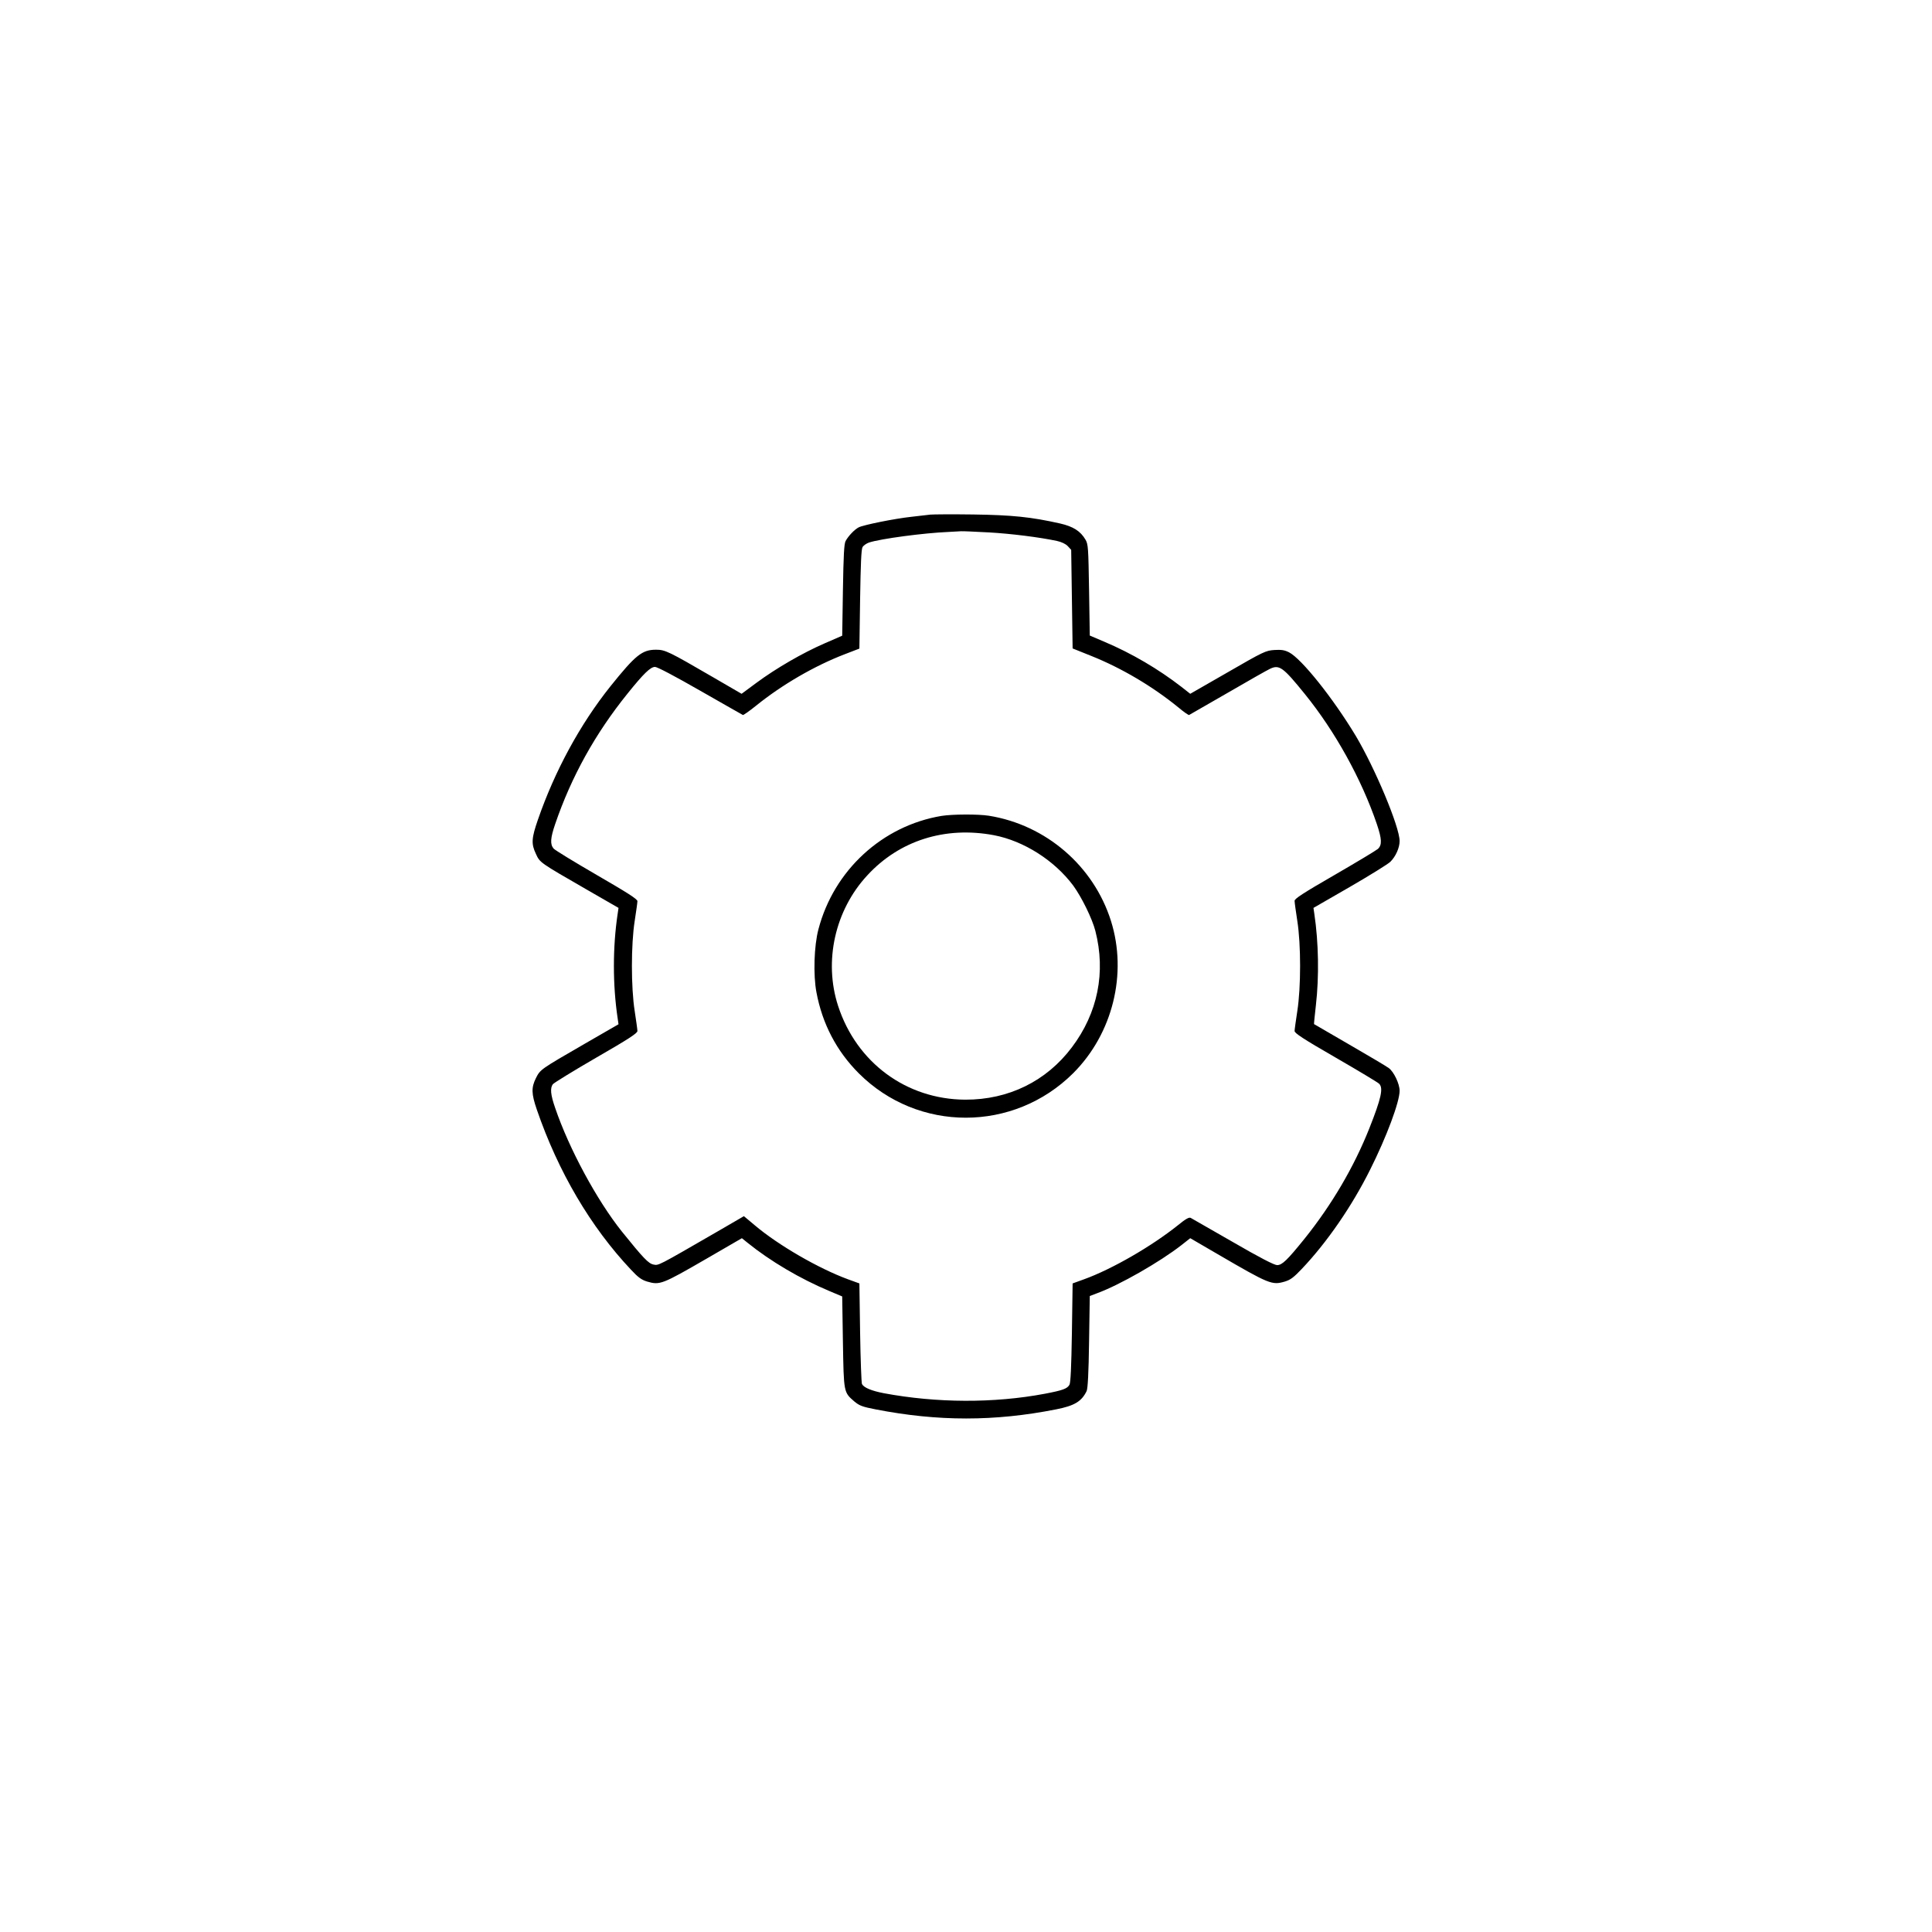 <?xml version="1.0" standalone="no"?>
<!DOCTYPE svg PUBLIC "-//W3C//DTD SVG 20010904//EN"
 "http://www.w3.org/TR/2001/REC-SVG-20010904/DTD/svg10.dtd">
<svg version="1.0" xmlns="http://www.w3.org/2000/svg"
 width="1350pt" height="1350pt" viewBox="0 0 1350 1350"
 preserveAspectRatio="xMidYMid meet">

<g transform="translate(0,1350) scale(0.1,-0.1)"
fill="#000000" stroke="none">
<path d="M6500 9904 c-19 -2 -78 -9 -130 -15 -120 -13 -337 -57 -370 -74 -29
-15 -72 -60 -91 -95 -11 -19 -15 -100 -19 -344 l-5 -318 -124 -54 c-152 -66
-337 -173 -475 -275 l-104 -77 -198 115 c-313 182 -336 193 -400 193 -97 0
-143 -37 -318 -255 -212 -265 -389 -591 -507 -932 -45 -130 -48 -169 -14 -240
28 -61 25 -59 353 -248 l224 -129 -6 -41 c-35 -233 -35 -497 0 -731 l6 -41
-239 -138 c-306 -177 -307 -177 -338 -238 -33 -67 -32 -109 6 -220 149 -434
376 -820 658 -1119 50 -54 74 -71 113 -83 89 -26 104 -20 417 161 l245 142 41
-33 c157 -127 367 -251 570 -336 l90 -38 5 -318 c6 -356 5 -351 80 -416 35
-29 55 -37 148 -55 436 -85 832 -85 1262 0 127 25 178 55 213 128 8 17 14 125
17 345 l5 319 50 19 c157 57 440 219 591 337 l61 48 189 -110 c367 -214 382
-219 472 -193 40 12 63 30 118 88 176 185 351 439 478 694 115 229 206 474
206 551 0 49 -41 134 -76 159 -16 12 -139 85 -274 163 -135 78 -246 143 -248
144 -1 2 5 61 13 132 23 199 19 439 -11 639 l-6 41 255 147 c140 81 267 160
282 175 37 36 65 98 65 145 0 99 -171 508 -307 736 -158 262 -378 538 -466
583 -32 16 -54 19 -103 16 -59 -4 -75 -11 -324 -155 l-263 -151 -61 48 c-160
124 -348 235 -540 316 l-101 43 -5 318 c-5 295 -6 320 -25 352 -35 60 -86 92
-177 113 -205 46 -335 59 -608 63 -146 2 -281 1 -300 -1z m407 -124 c159 -9
357 -34 479 -60 32 -7 61 -21 75 -36 l24 -26 5 -344 5 -345 132 -53 c212 -85
428 -213 608 -360 37 -31 70 -54 74 -52 3 2 124 71 268 154 144 84 277 159
296 168 66 32 92 13 245 -176 210 -259 396 -594 503 -909 35 -104 37 -145 7
-173 -13 -11 -149 -93 -303 -182 -220 -127 -280 -166 -279 -181 0 -11 9 -74
19 -140 26 -164 26 -464 0 -630 -10 -66 -19 -129 -19 -139 -1 -15 63 -57 287
-186 159 -92 296 -174 304 -183 30 -30 15 -100 -69 -312 -106 -267 -261 -532
-452 -770 -121 -150 -157 -185 -192 -185 -20 0 -121 52 -309 161 -154 88 -287
164 -295 169 -12 6 -36 -8 -90 -52 -184 -147 -459 -306 -655 -377 l-80 -29 -5
-343 c-4 -243 -9 -350 -17 -365 -16 -28 -47 -39 -173 -63 -356 -67 -756 -65
-1125 4 -87 17 -139 39 -152 64 -4 9 -10 171 -13 360 l-5 343 -80 29 c-204 75
-487 238 -653 379 l-74 62 -186 -108 c-422 -244 -409 -237 -446 -230 -35 7
-71 45 -221 231 -174 218 -369 578 -466 864 -32 92 -36 138 -16 165 7 9 143
93 302 185 226 130 290 172 289 187 0 10 -9 73 -19 139 -26 165 -26 465 0 630
10 66 19 128 19 138 1 14 -70 59 -284 183 -157 91 -293 174 -302 185 -25 30
-22 73 11 170 113 331 280 633 507 914 111 138 159 185 191 185 16 0 139 -65
317 -167 160 -91 294 -168 297 -169 3 -2 45 27 92 65 182 147 408 278 618 359
l104 40 5 343 c4 248 8 350 17 366 7 12 28 26 45 32 82 27 385 67 553 74 39 2
79 4 90 5 11 1 97 -3 192 -8z"/>
<path d="M6580 7799 c-415 -69 -753 -380 -861 -792 -31 -116 -37 -321 -14
-441 41 -220 141 -411 296 -566 414 -414 1082 -413 1498 1 276 276 380 695
264 1064 -121 384 -454 671 -853 735 -77 12 -253 11 -330 -1z m365 -135 c209
-40 423 -176 555 -353 58 -80 132 -230 154 -316 74 -289 17 -573 -164 -813
-178 -237 -443 -367 -745 -366 -412 2 -760 259 -889 656 -101 311 -22 667 204
911 224 244 544 345 885 281z"/>
</g>
</svg>
